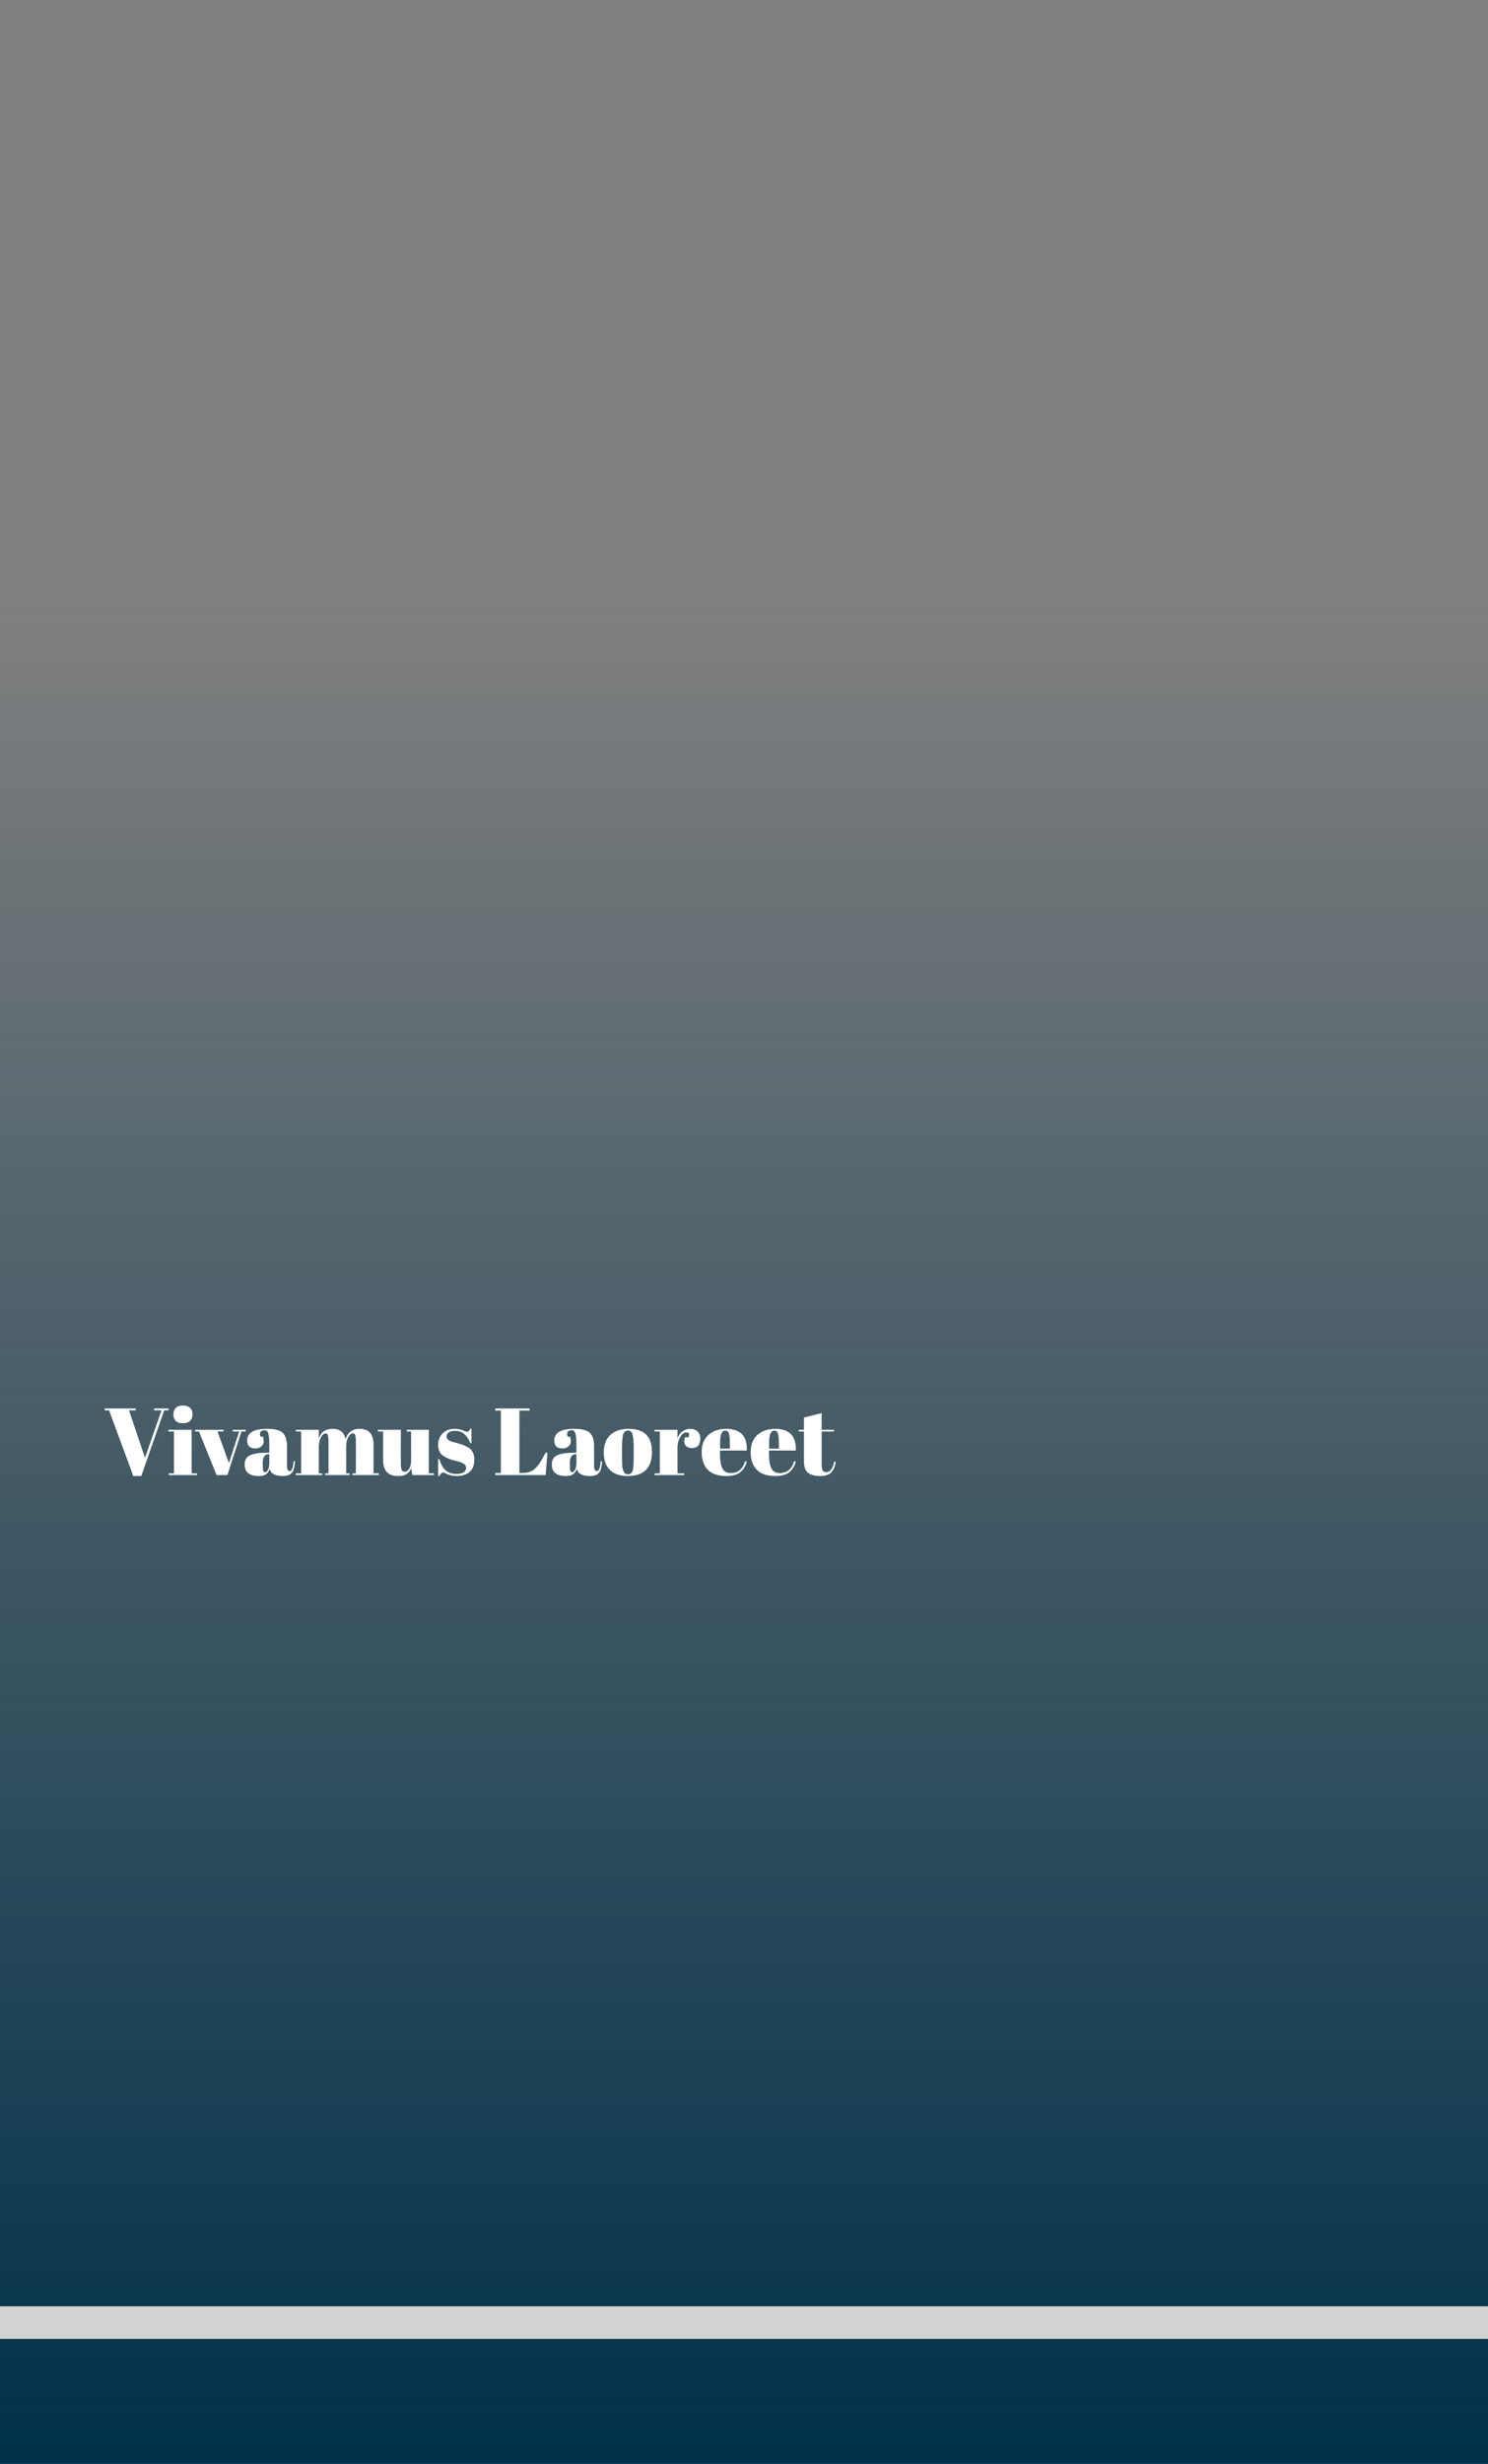 <svg width="548" height="907" viewBox="0 0 548 907" fill="none" xmlns="http://www.w3.org/2000/svg">
<rect x="0" y="0" width="548" height="907" fill="#808080" stroke="none"/>
<g clip-path="url(#clip0_363_365)">
<path d="M548 0H0V907H548V0Z" fill="url(#paint0_linear_363_365)"/>
<rect y="849" width="548" height="12" fill="#D3D3D3"/>
<path d="M53.4 536.665L59.49 519.165H56.76V518.5H62.115V519.165H60.47L52.035 543.35H49.095L40.17 519.165H38.56V518.5H50.005V519.165H47.52L53.4 536.665ZM67.292 523.925C66.055 523.925 65.169 523.61 64.632 522.98C64.119 522.35 63.862 521.568 63.862 520.635C63.862 519.702 64.142 518.932 64.702 518.325C65.285 517.718 66.16 517.415 67.327 517.415C68.494 517.415 69.38 517.695 69.987 518.255C70.594 518.792 70.897 519.573 70.897 520.6C70.897 521.603 70.606 522.408 70.022 523.015C69.439 523.622 68.529 523.925 67.292 523.925ZM62.007 526.34H70.582V542.37H72.542V543H62.147V542.37H64.072V526.97H62.007V526.34ZM71.846 526.97V526.34H82.311V526.97H80.106L84.306 538.59L88.086 526.97H85.741V526.34H90.466V526.97H88.926L83.746 543H79.756L73.281 526.97H71.846ZM98.164 534.775H99.179V532.08C99.179 529.863 99.051 528.382 98.794 527.635C98.561 526.865 98.094 526.48 97.394 526.48C96.974 526.48 96.589 526.597 96.239 526.83C95.913 527.04 95.749 527.343 95.749 527.74C95.749 528.113 95.819 528.498 95.959 528.895H96.834C97.021 529.385 97.114 529.98 97.114 530.68C97.114 531.357 96.823 531.952 96.239 532.465C95.656 532.955 94.921 533.2 94.034 533.2C92.028 533.2 91.024 532.232 91.024 530.295C91.024 527.425 93.463 525.99 98.339 525.99C101.116 525.99 103.029 526.468 104.079 527.425C105.153 528.358 105.689 530.085 105.689 532.605V539.71C105.689 540.923 106.028 541.53 106.704 541.53C107.498 541.53 107.964 540.328 108.104 537.925L108.629 537.96C108.536 540.013 108.151 541.425 107.474 542.195C106.798 542.965 105.689 543.35 104.149 543.35C101.349 543.35 99.739 542.487 99.319 540.76C99.016 541.647 98.561 542.3 97.954 542.72C97.348 543.14 96.461 543.35 95.294 543.35C91.841 543.35 90.114 541.938 90.114 539.115C90.114 537.458 90.768 536.327 92.074 535.72C93.404 535.09 95.434 534.775 98.164 534.775ZM96.764 539.08C96.764 540.293 96.823 541.075 96.939 541.425C97.079 541.775 97.324 541.95 97.674 541.95C98.048 541.95 98.386 541.658 98.689 541.075C99.016 540.468 99.179 539.64 99.179 538.59V535.335H98.934C97.488 535.335 96.764 536.397 96.764 538.52V539.08ZM108.973 526.34H117.408V529.56C118.178 527.18 119.87 525.99 122.483 525.99C125.12 525.99 126.718 527.25 127.278 529.77C128.095 527.25 129.81 525.99 132.423 525.99C135.853 525.99 137.568 527.938 137.568 531.835V542.37H139.528V543H129.833V542.37H131.058V530.995C131.058 529.222 130.907 528.183 130.603 527.88C130.463 527.74 130.277 527.67 130.043 527.67C129.367 527.67 128.772 528.125 128.258 529.035C127.745 529.945 127.488 531.1 127.488 532.5V542.37H128.748V543H119.753V542.37H120.978V530.995C120.978 529.222 120.827 528.183 120.523 527.88C120.383 527.74 120.197 527.67 119.963 527.67C119.31 527.67 118.715 528.172 118.178 529.175C117.665 530.155 117.408 531.333 117.408 532.71V542.37H118.668V543H108.973V542.37H110.898V526.97H108.973V526.34ZM159.834 543H151.854L151.469 540.445C151.096 541.378 150.536 542.102 149.789 542.615C149.066 543.105 147.981 543.35 146.534 543.35C142.917 543.35 141.109 541.402 141.109 537.505V526.97H139.149V526.34H147.619V538.345C147.619 539.745 147.712 540.667 147.899 541.11C148.109 541.553 148.506 541.775 149.089 541.775C149.696 541.775 150.232 541.413 150.699 540.69C151.166 539.967 151.399 538.963 151.399 537.68V526.97H149.789V526.34H157.909V542.37H159.834V543ZM161.355 543.35V537.085H161.775C162.382 539.115 163.199 540.538 164.225 541.355C165.252 542.172 166.535 542.58 168.075 542.58C170.455 542.58 171.645 541.822 171.645 540.305C171.645 539.652 171.354 539.162 170.77 538.835C169.86 538.322 168.694 537.925 167.27 537.645C165.684 537.225 164.354 536.665 163.28 535.965C161.997 535.125 161.355 533.795 161.355 531.975C161.355 530.155 161.915 528.708 163.035 527.635C164.155 526.538 165.649 525.99 167.515 525.99C168.659 525.99 169.837 526.258 171.05 526.795C171.494 526.982 171.832 527.075 172.065 527.075C172.299 527.075 172.497 526.993 172.66 526.83C172.824 526.667 173.022 526.363 173.255 525.92H173.64V531.275H173.22C172.03 528.242 170.187 526.725 167.69 526.725C166.594 526.725 165.777 526.923 165.24 527.32C164.704 527.693 164.435 528.172 164.435 528.755C164.435 529.105 164.517 529.385 164.68 529.595C164.844 529.782 164.972 529.922 165.065 530.015C165.159 530.108 165.31 530.213 165.52 530.33C165.73 530.423 165.905 530.505 166.045 530.575C166.185 530.622 166.395 530.692 166.675 530.785C166.979 530.878 167.2 530.937 167.34 530.96C168.927 531.357 170.07 531.707 170.77 532.01C171.47 532.29 172.135 532.64 172.765 533.06C174.049 533.947 174.69 535.382 174.69 537.365C174.69 539.325 174.107 540.818 172.94 541.845C171.774 542.848 170.175 543.35 168.145 543.35C166.699 543.35 165.299 543.012 163.945 542.335C163.665 542.148 163.444 542.055 163.28 542.055C162.767 542.055 162.265 542.487 161.775 543.35H161.355ZM182.4 518.5H195V519.27H191.29V542.23H192.55C194.534 542.23 196.109 541.623 197.275 540.41C198.465 539.197 199.667 537.33 200.88 534.81H201.615L200.95 543H182.4V542.23H184.465V519.27H182.4V518.5ZM211.265 534.775H212.28V532.08C212.28 529.863 212.152 528.382 211.895 527.635C211.662 526.865 211.195 526.48 210.495 526.48C210.075 526.48 209.69 526.597 209.34 526.83C209.013 527.04 208.85 527.343 208.85 527.74C208.85 528.113 208.92 528.498 209.06 528.895H209.935C210.122 529.385 210.215 529.98 210.215 530.68C210.215 531.357 209.923 531.952 209.34 532.465C208.757 532.955 208.022 533.2 207.135 533.2C205.128 533.2 204.125 532.232 204.125 530.295C204.125 527.425 206.563 525.99 211.44 525.99C214.217 525.99 216.13 526.468 217.18 527.425C218.253 528.358 218.79 530.085 218.79 532.605V539.71C218.79 540.923 219.128 541.53 219.805 541.53C220.598 541.53 221.065 540.328 221.205 537.925L221.73 537.96C221.637 540.013 221.252 541.425 220.575 542.195C219.898 542.965 218.79 543.35 217.25 543.35C214.45 543.35 212.84 542.487 212.42 540.76C212.117 541.647 211.662 542.3 211.055 542.72C210.448 543.14 209.562 543.35 208.395 543.35C204.942 543.35 203.215 541.938 203.215 539.115C203.215 537.458 203.868 536.327 205.175 535.72C206.505 535.09 208.535 534.775 211.265 534.775ZM209.865 539.08C209.865 540.293 209.923 541.075 210.04 541.425C210.18 541.775 210.425 541.95 210.775 541.95C211.148 541.95 211.487 541.658 211.79 541.075C212.117 540.468 212.28 539.64 212.28 538.59V535.335H212.035C210.588 535.335 209.865 536.397 209.865 538.52V539.08ZM233.379 536.105V533.13C233.379 530.867 233.251 529.222 232.994 528.195C232.761 527.145 232.201 526.62 231.314 526.62C230.801 526.62 230.381 526.772 230.054 527.075C229.751 527.355 229.529 527.833 229.389 528.51C229.179 529.56 229.074 531.158 229.074 533.305V536.035C229.074 538.578 229.144 540.107 229.284 540.62C229.447 541.133 229.611 541.553 229.774 541.88C230.031 542.44 230.532 542.72 231.279 542.72C232.189 542.72 232.784 542.195 233.064 541.145C233.274 540.398 233.379 538.718 233.379 536.105ZM231.209 543.35C228.292 543.35 226.087 542.603 224.594 541.11C223.101 539.617 222.354 537.482 222.354 534.705C222.354 531.905 223.147 529.758 224.734 528.265C226.344 526.748 228.596 525.99 231.489 525.99C234.382 525.99 236.541 526.69 237.964 528.09C239.387 529.467 240.099 531.578 240.099 534.425C240.099 540.375 237.136 543.35 231.209 543.35ZM252.768 527.32C251.904 527.32 251.146 527.88 250.493 529C249.839 530.12 249.513 531.45 249.513 532.99V542.37H251.998V543H241.078V542.37H243.003V526.97H241.078V526.34H249.513V529.7C249.816 528.51 250.399 527.6 251.263 526.97C252.126 526.317 253.106 525.99 254.203 525.99C255.299 525.99 256.186 526.305 256.863 526.935C257.563 527.542 257.913 528.417 257.913 529.56C257.913 530.68 257.656 531.543 257.143 532.15C256.629 532.757 255.836 533.06 254.763 533.06C253.713 533.06 252.931 532.71 252.418 532.01C251.928 531.31 251.869 530.342 252.243 529.105H253.503C254.086 527.915 253.841 527.32 252.768 527.32ZM267.441 543.35C264.431 543.35 262.168 542.58 260.651 541.04C259.158 539.477 258.411 537.318 258.411 534.565C258.411 531.788 259.251 529.665 260.931 528.195C262.634 526.725 264.793 525.99 267.406 525.99C272.703 525.99 275.246 528.65 275.036 533.97H265.166V535.335C265.166 537.622 265.458 539.348 266.041 540.515C266.624 541.682 267.639 542.265 269.086 542.265C271.793 542.265 273.566 540.818 274.406 537.925L275.036 538.03C274.593 539.71 273.788 541.017 272.621 541.95C271.478 542.883 269.751 543.35 267.441 543.35ZM265.201 533.27H268.806V531.555C268.806 529.665 268.689 528.382 268.456 527.705C268.246 527.005 267.803 526.655 267.126 526.655C266.473 526.655 265.983 527.028 265.656 527.775C265.353 528.498 265.201 529.758 265.201 531.555V533.27ZM285.488 543.35C282.478 543.35 280.215 542.58 278.698 541.04C277.205 539.477 276.458 537.318 276.458 534.565C276.458 531.788 277.298 529.665 278.978 528.195C280.681 526.725 282.84 525.99 285.453 525.99C290.75 525.99 293.293 528.65 293.083 533.97H283.213V535.335C283.213 537.622 283.505 539.348 284.088 540.515C284.671 541.682 285.686 542.265 287.133 542.265C289.84 542.265 291.613 540.818 292.453 537.925L293.083 538.03C292.64 539.71 291.835 541.017 290.668 541.95C289.525 542.883 287.798 543.35 285.488 543.35ZM283.248 533.27H286.853V531.555C286.853 529.665 286.736 528.382 286.503 527.705C286.293 527.005 285.85 526.655 285.173 526.655C284.52 526.655 284.03 527.028 283.703 527.775C283.4 528.498 283.248 529.758 283.248 531.555V533.27ZM296.08 537.995V526.97H294.155V526.34H296.08V521.825L302.59 520.215V526.34H307.14V526.97H302.59V538.765C302.59 539.862 302.695 540.667 302.905 541.18C303.138 541.693 303.605 541.95 304.305 541.95C305.005 541.95 305.611 541.6 306.125 540.9C306.661 540.2 307.011 539.243 307.175 538.03L307.77 538.1C307.583 539.71 307.07 540.993 306.23 541.95C305.39 542.883 304.001 543.35 302.065 543.35C300.128 543.35 298.646 542.965 297.62 542.195C296.593 541.425 296.08 540.025 296.08 537.995Z" fill="white"/>
</g>
<defs>
<linearGradient id="paint0_linear_363_365" x1="274" y1="907" x2="274" y2="0" gradientUnits="userSpaceOnUse">
<stop stop-color="#003049"/>
<stop offset="0.76" stop-color="#003049" stop-opacity="0"/>
</linearGradient>
<clipPath id="clip0_363_365">
<rect width="548" height="907" fill="white"/>
</clipPath>
</defs>
</svg>
